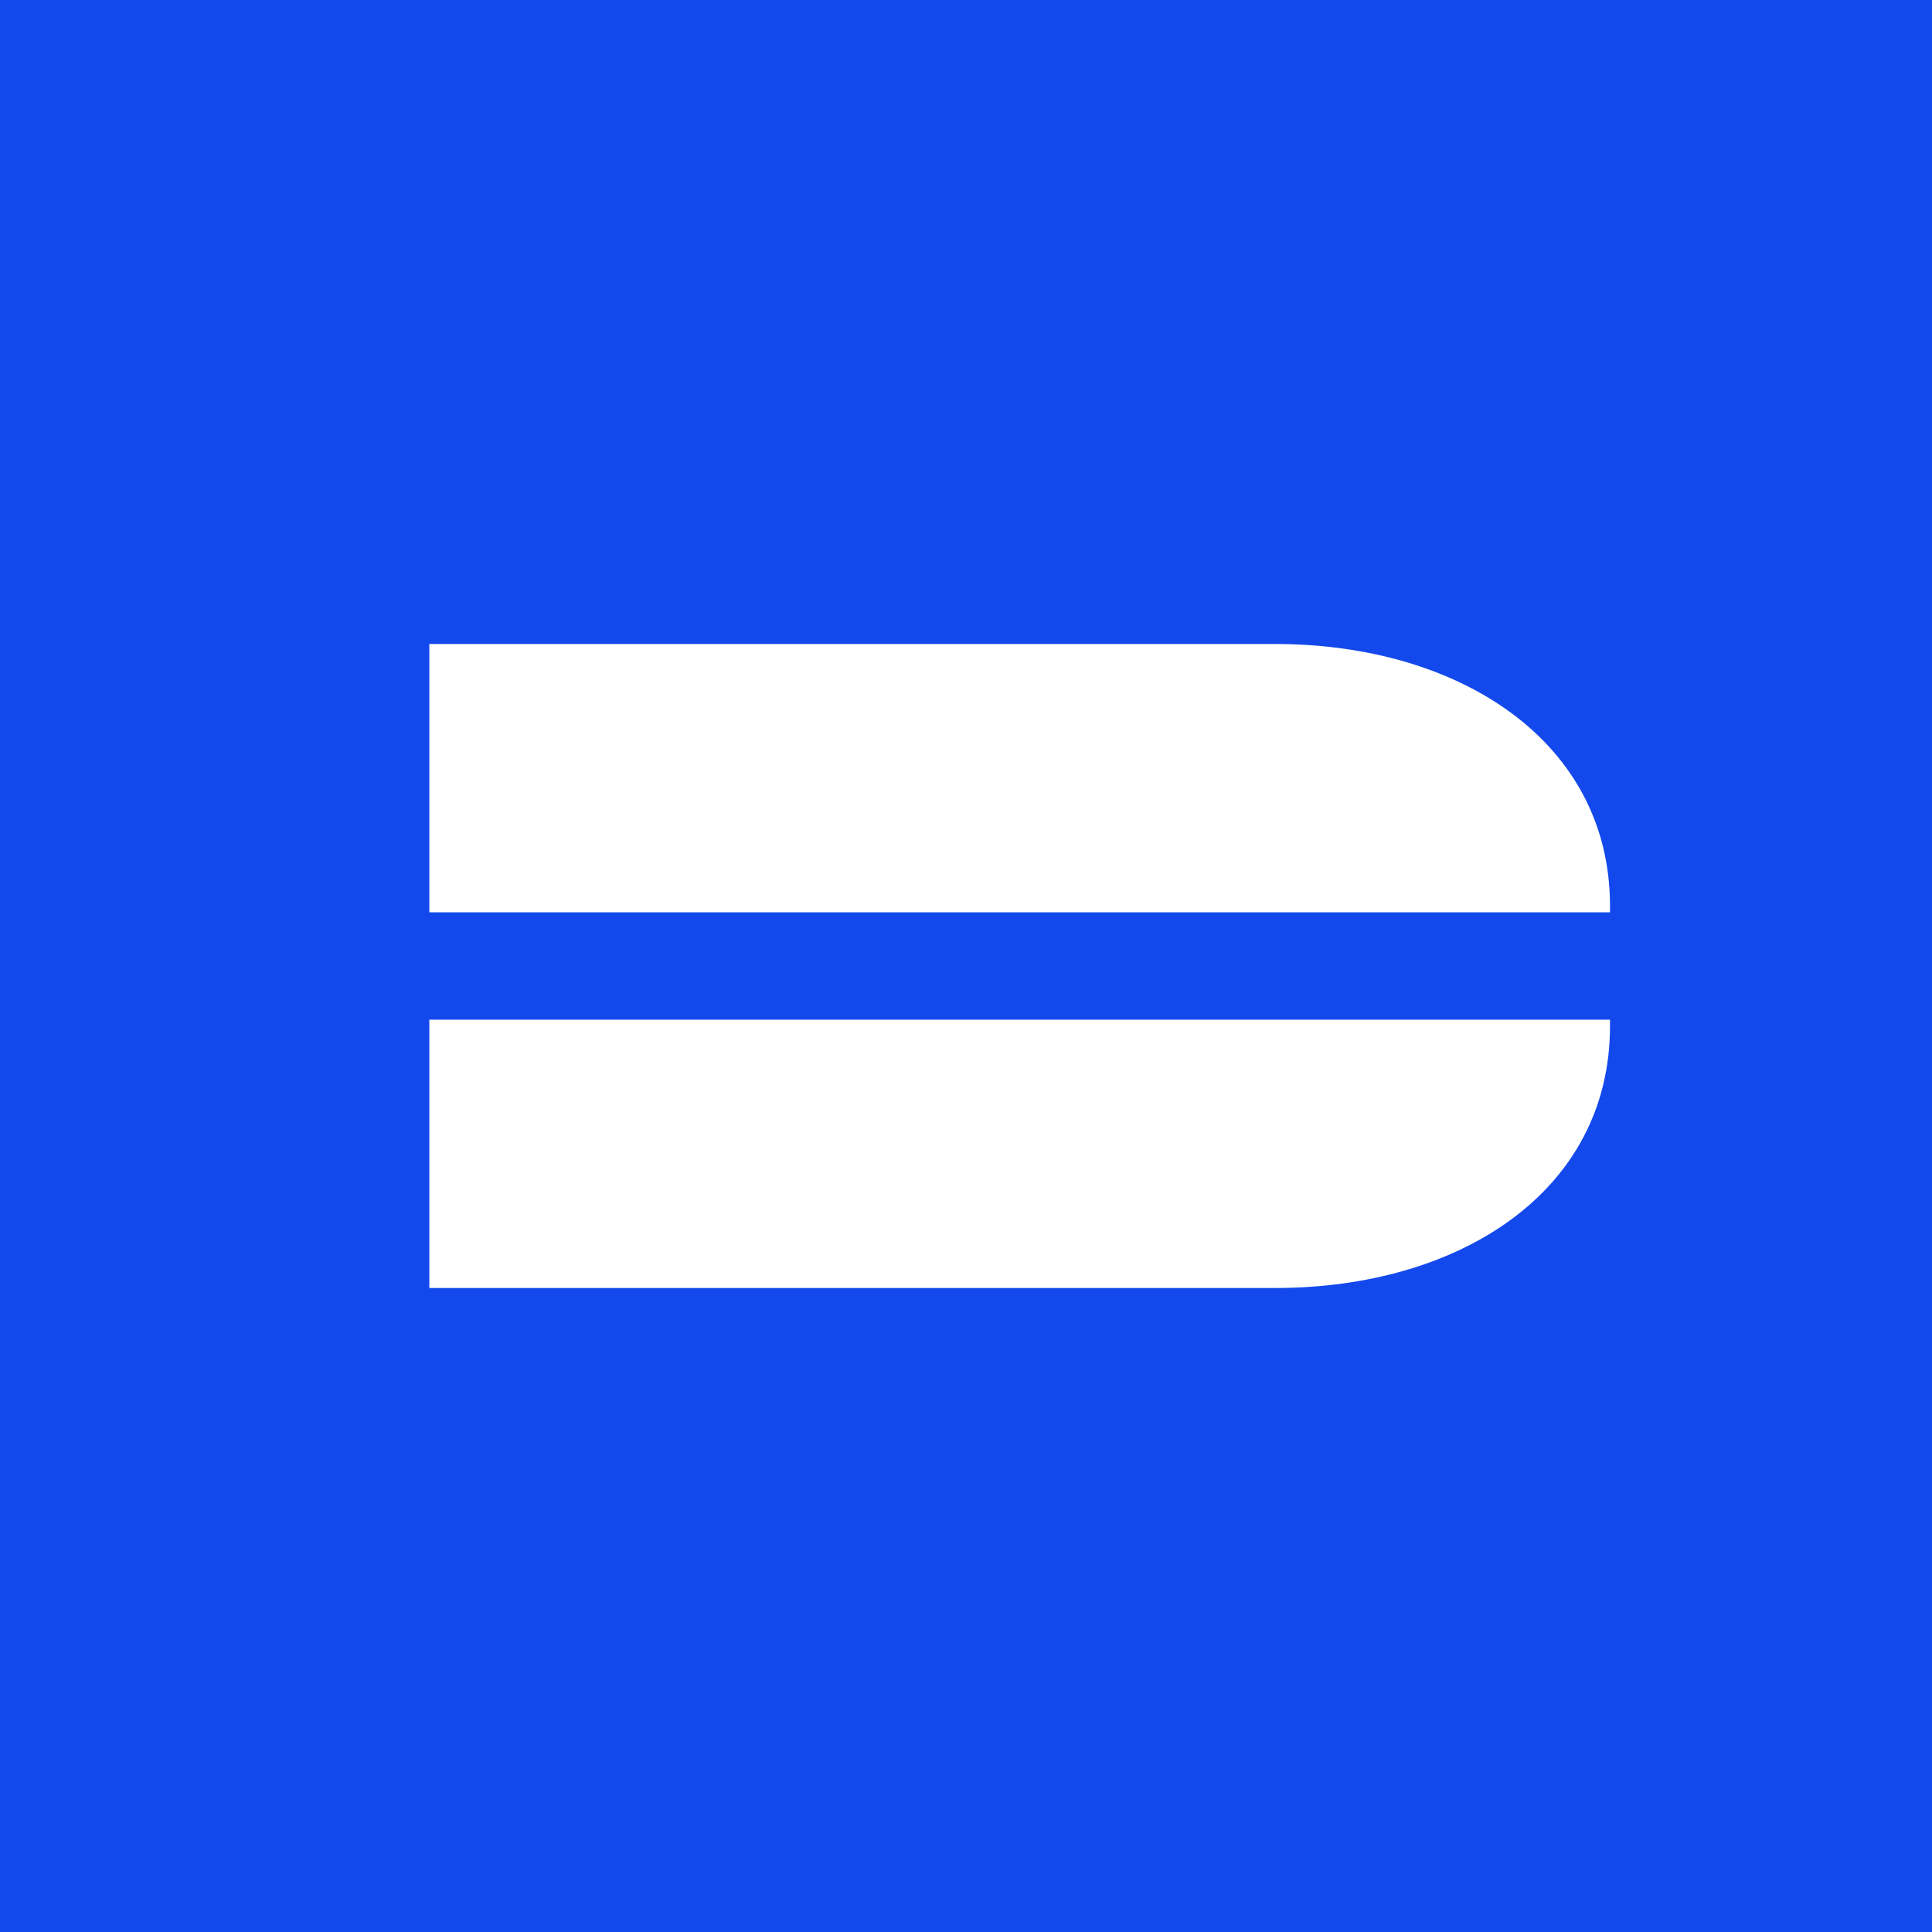 <!-- by TradingView --><svg width="18" height="18" viewBox="0 0 18 18" xmlns="http://www.w3.org/2000/svg"><path fill="#1349EC" d="M0 0h18v18H0z"/><path d="M11.88 6H4v2.5h11v-.06C15 6.91 13.6 6 11.88 6ZM15 9.5H4V12h7.88C13.6 12 15 11.1 15 9.56V9.5Z" fill="#fff"/></svg>